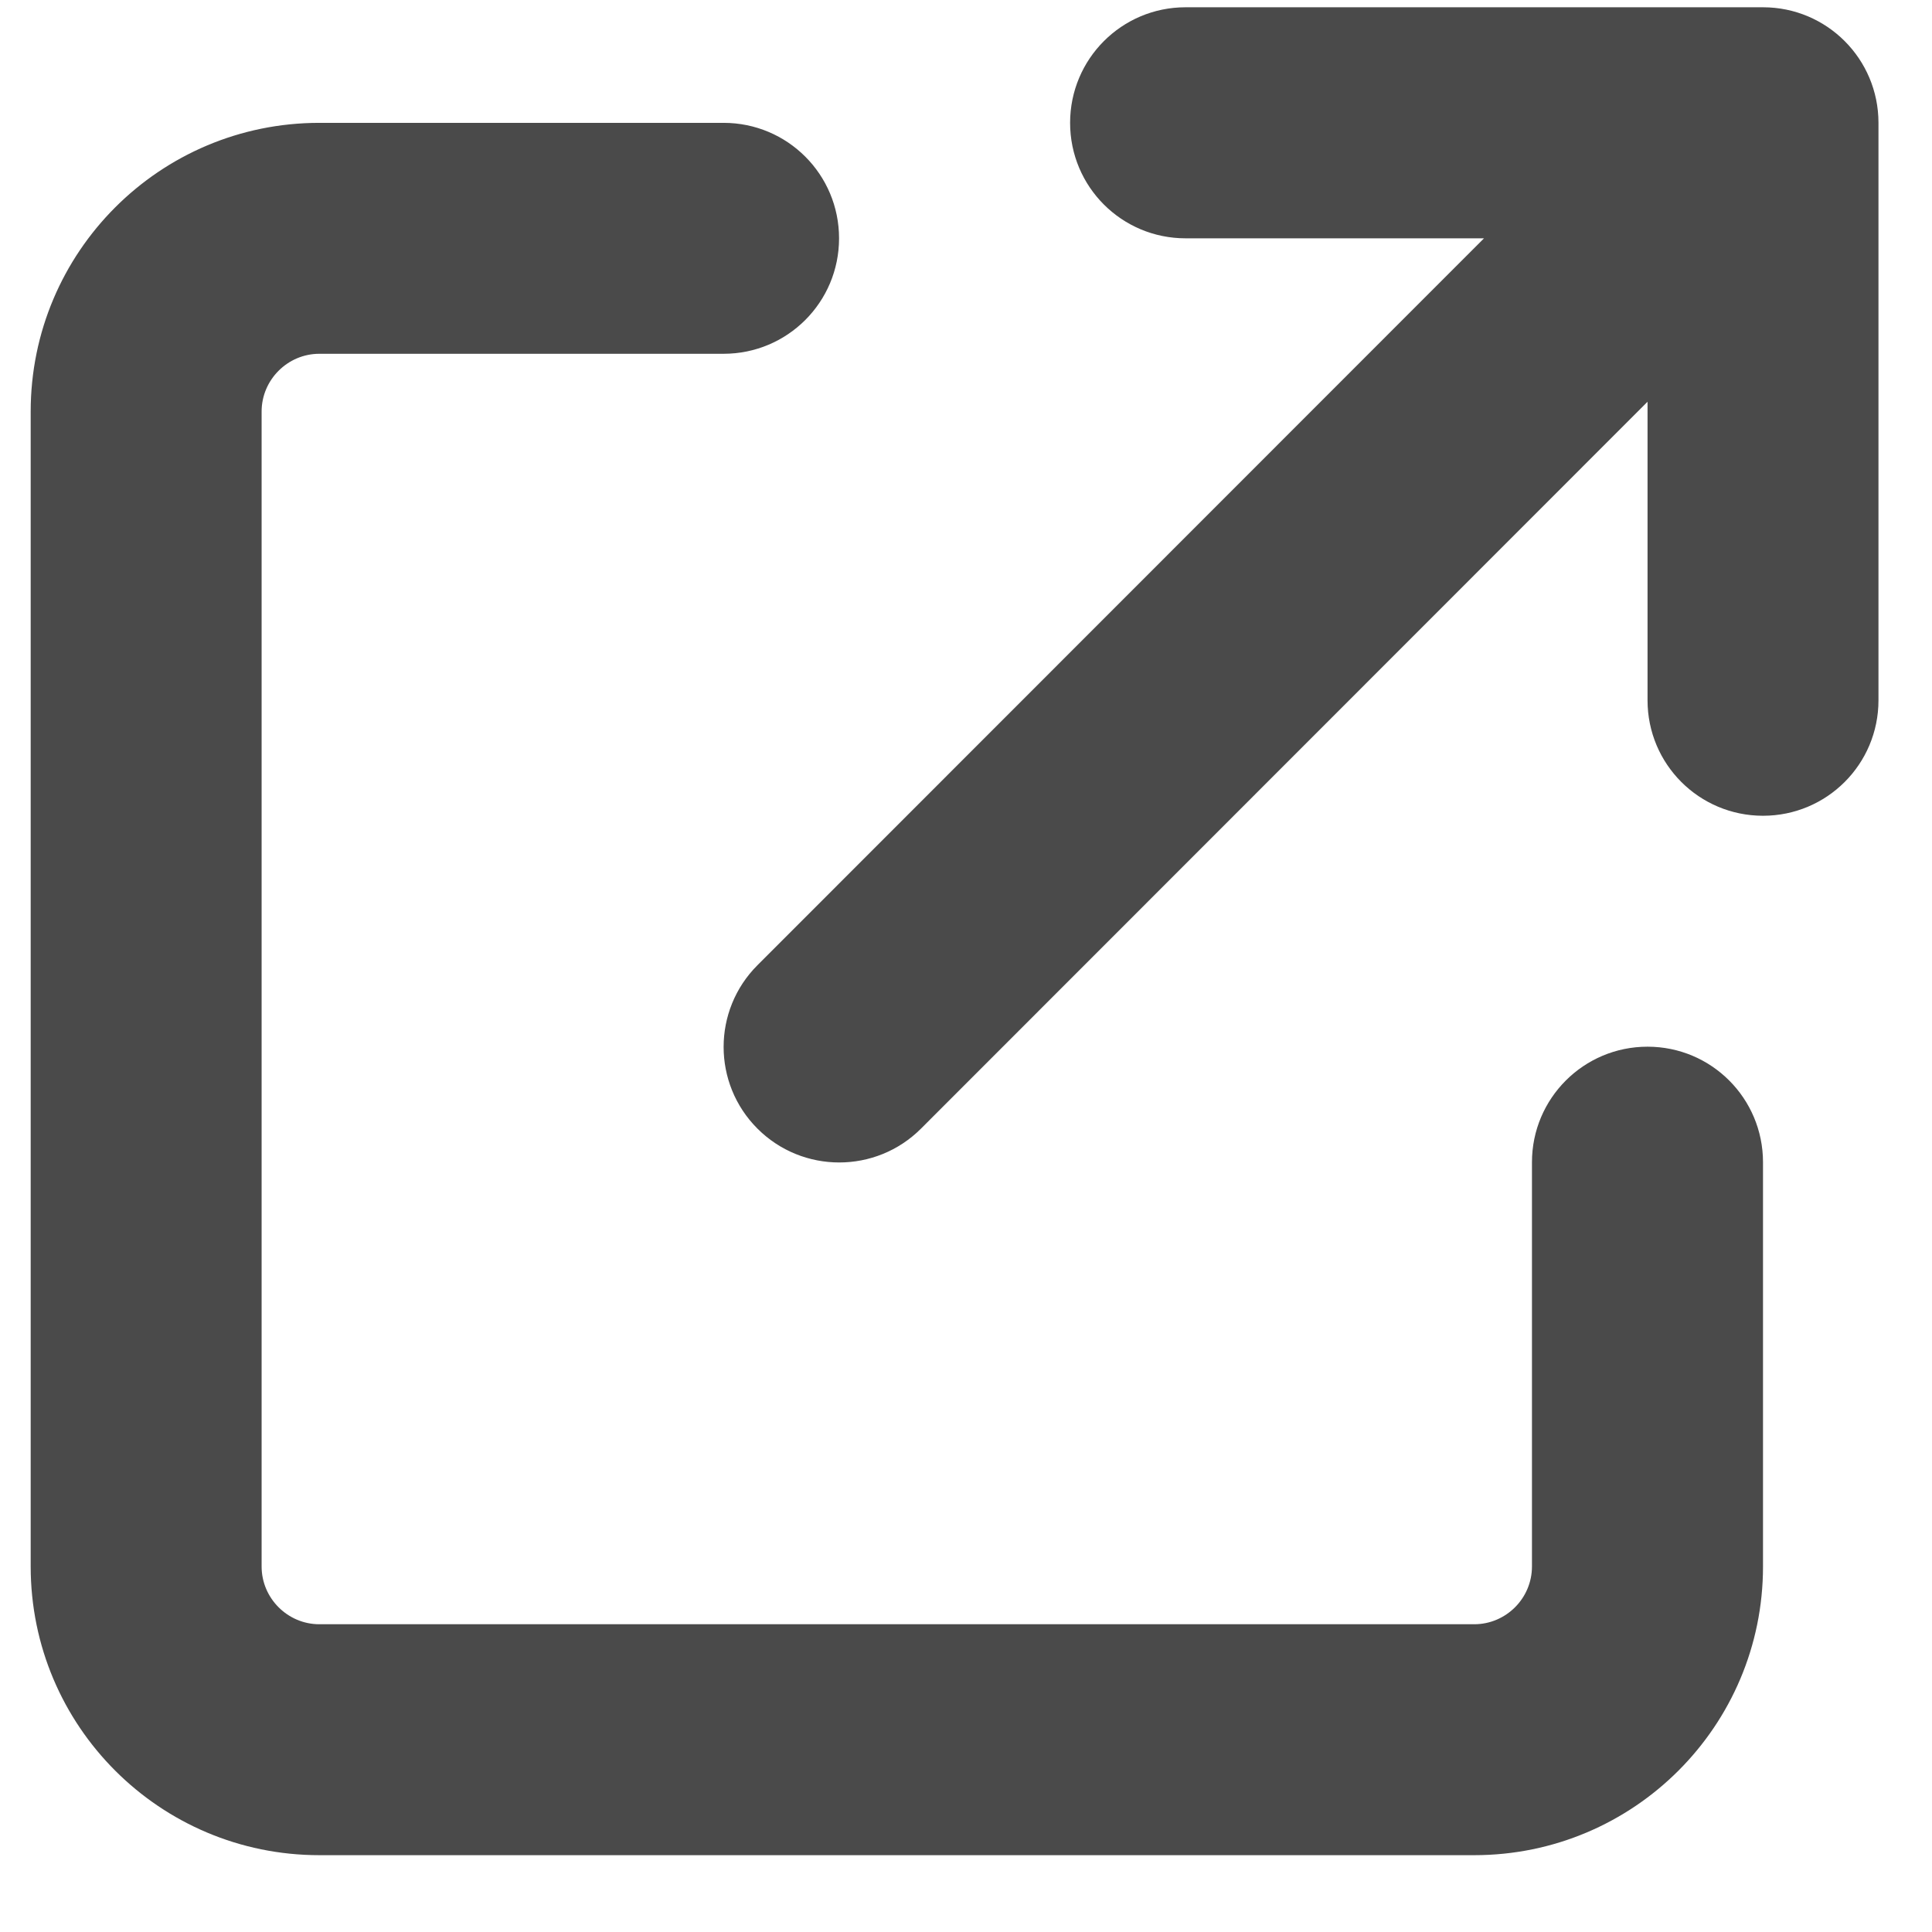 <svg width="17" height="17" viewBox="0 0 17 17" fill="none" xmlns="http://www.w3.org/2000/svg">
<path d="M10.432 0.064C9.87 0.064 9.416 0.519 9.416 1.081C9.416 1.643 9.87 2.097 10.432 2.097H13.058L6.665 8.493C6.268 8.89 6.268 9.534 6.665 9.931C7.062 10.328 7.707 10.328 8.104 9.931L14.497 3.535V6.162C14.497 6.724 14.951 7.178 15.513 7.178C16.075 7.178 16.529 6.724 16.529 6.162V1.081C16.529 0.519 16.075 0.064 15.513 0.064H10.432ZM2.81 1.081C1.406 1.081 0.27 2.218 0.27 3.621V13.784C0.27 15.187 1.406 16.324 2.81 16.324H12.972C14.376 16.324 15.513 15.187 15.513 13.784V10.227C15.513 9.665 15.059 9.21 14.497 9.21C13.935 9.21 13.48 9.665 13.48 10.227V13.784C13.48 14.063 13.252 14.292 12.972 14.292H2.81C2.531 14.292 2.302 14.063 2.302 13.784V3.621C2.302 3.342 2.531 3.113 2.81 3.113H6.367C6.929 3.113 7.383 2.659 7.383 2.097C7.383 1.535 6.929 1.081 6.367 1.081H2.81Z" fill="black" fill-opacity="0.71"/>
</svg>
